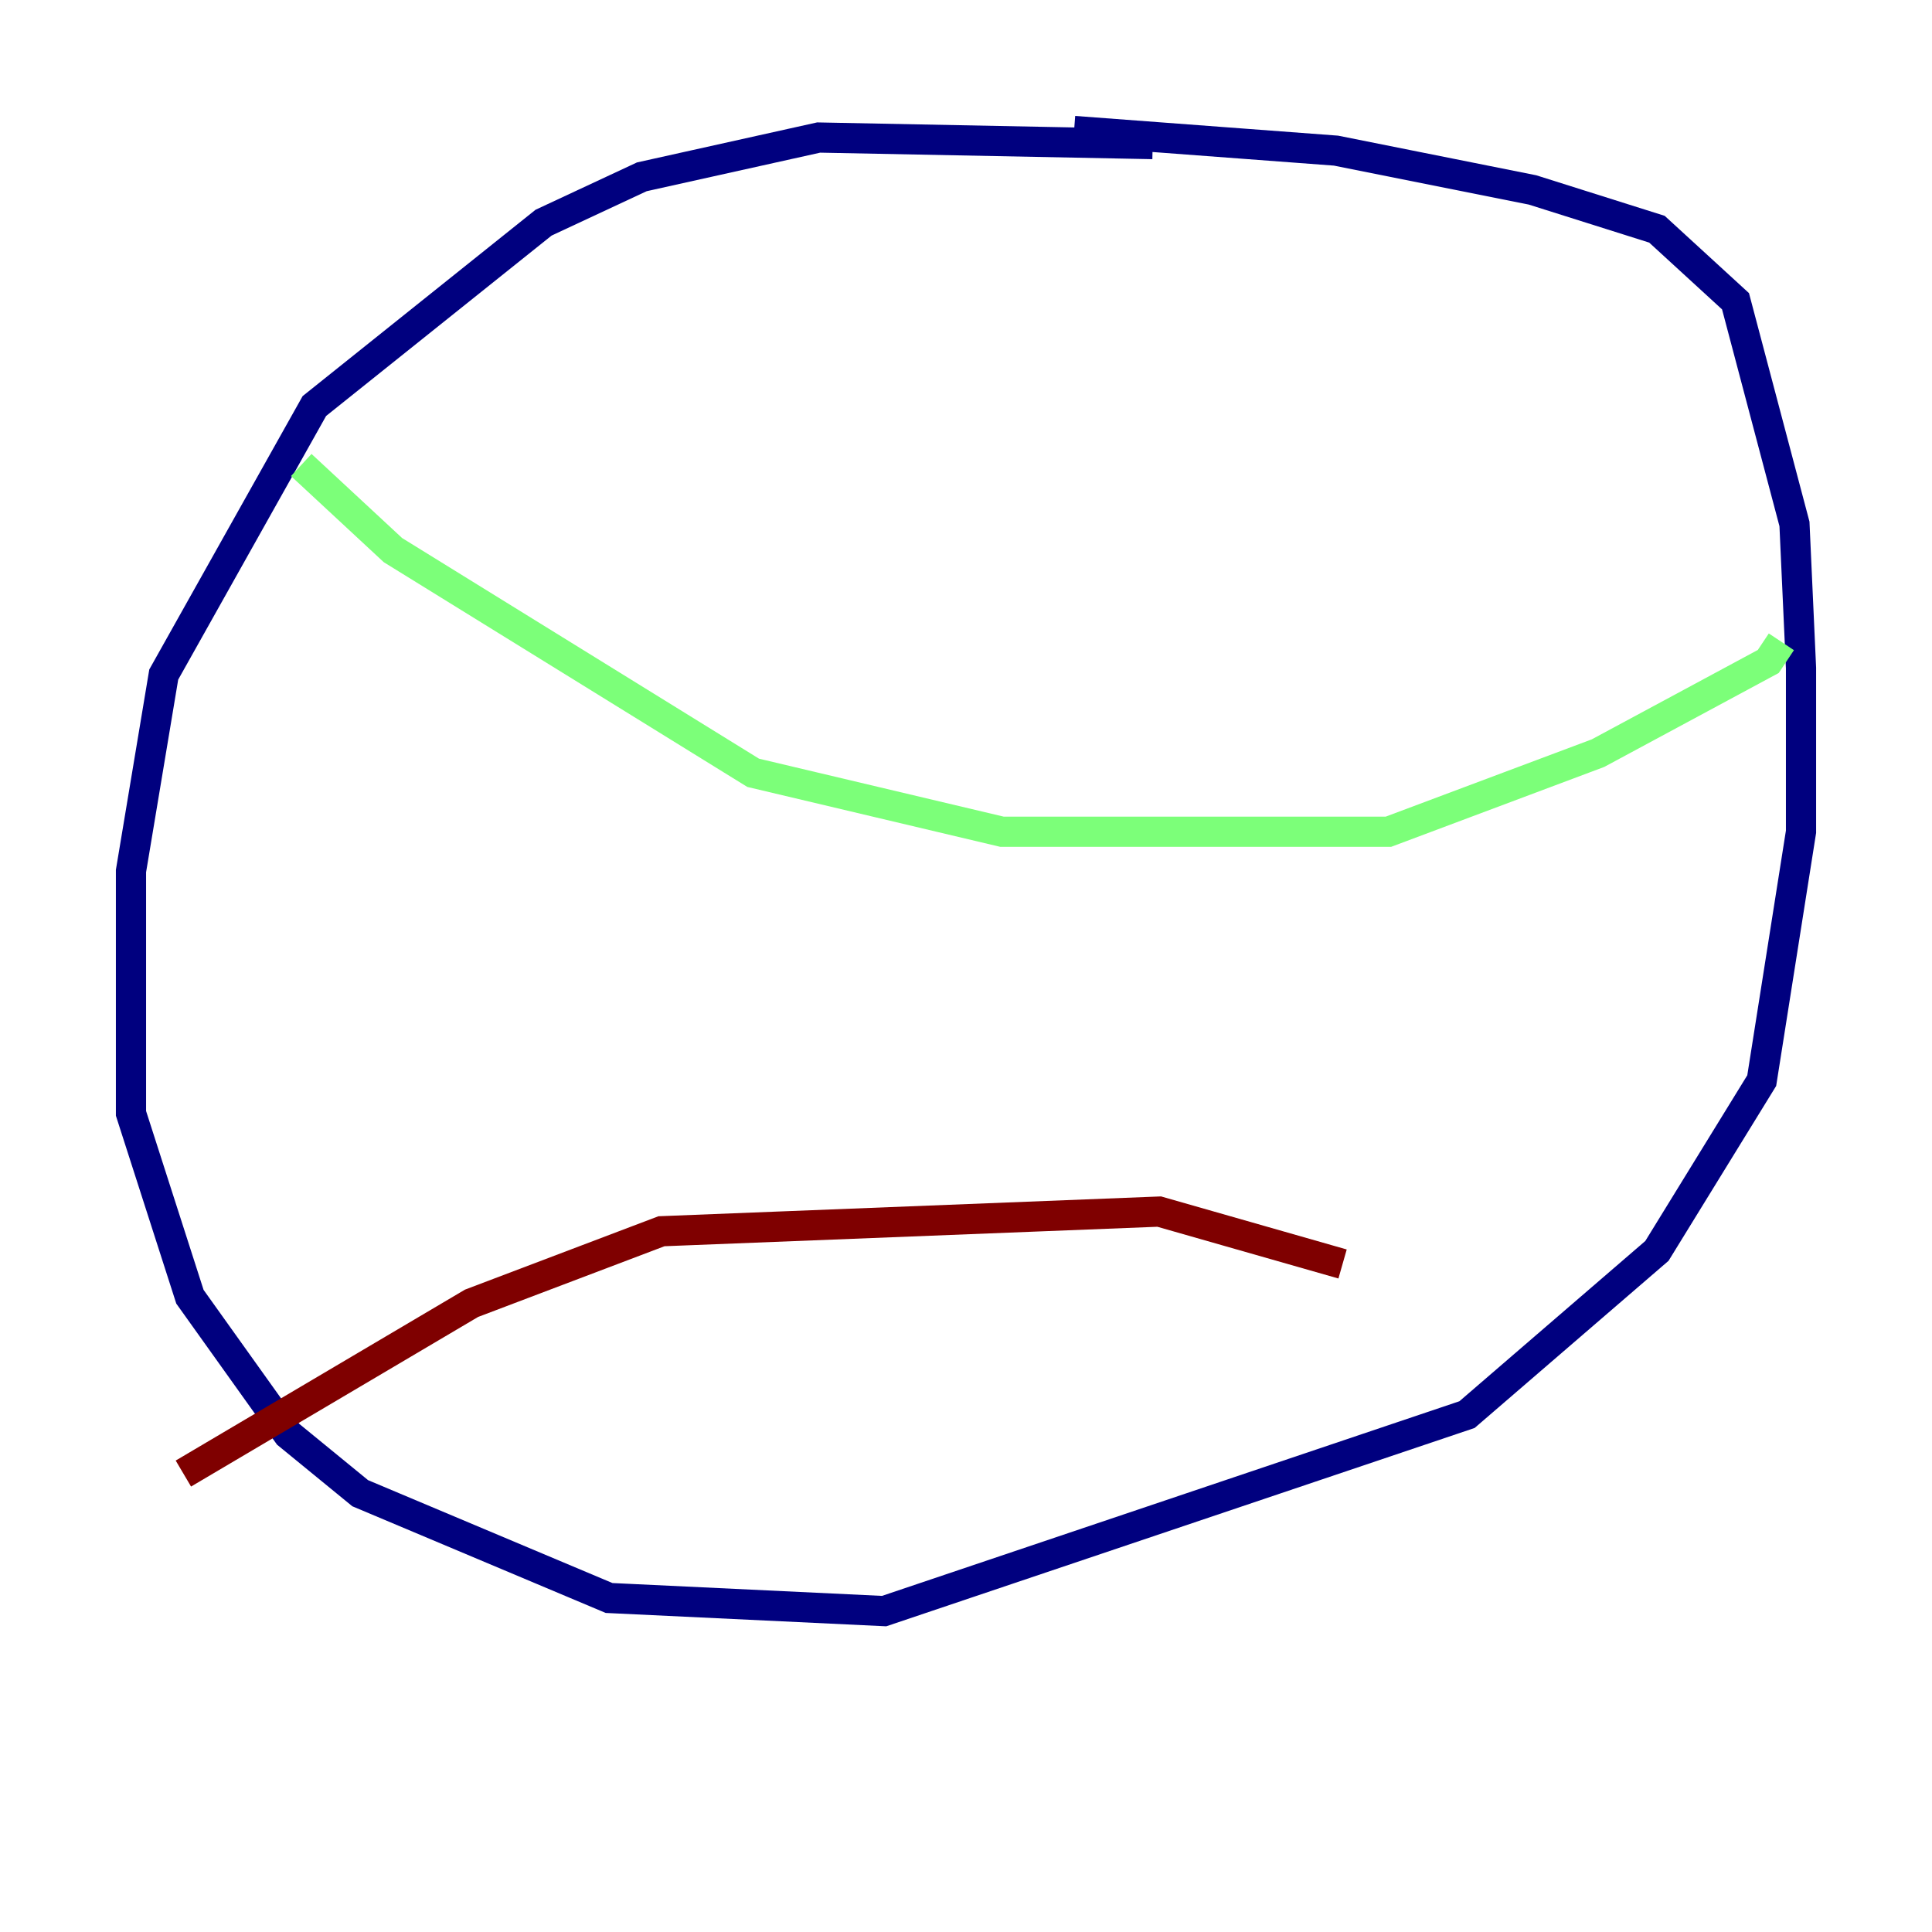 <?xml version="1.0" encoding="utf-8" ?>
<svg baseProfile="tiny" height="128" version="1.2" viewBox="0,0,128,128" width="128" xmlns="http://www.w3.org/2000/svg" xmlns:ev="http://www.w3.org/2001/xml-events" xmlns:xlink="http://www.w3.org/1999/xlink"><defs /><polyline fill="none" points="76.366,9.546 54.237,9.112 42.522,11.715 36.014,14.752 20.827,26.902 10.848,44.691 8.678,57.709 8.678,73.763 12.583,85.912 19.091,95.024 23.864,98.929 40.352,105.871 58.576,106.739 97.193,93.722 109.776,82.875 116.719,71.593 119.322,55.105 119.322,44.258 118.888,34.712 114.983,19.959 109.776,15.186 101.532,12.583 88.515,9.98 71.159,8.678" stroke="#00007f" stroke-width="2" /><polyline fill="none" points="19.959,30.807 26.034,36.447 49.898,51.2 66.386,55.105 91.986,55.105 105.871,49.898 117.153,43.824 118.02,42.522" stroke="#7cff79" stroke-width="2" /><polyline fill="none" points="12.149,97.627 31.241,86.346 43.824,81.573 76.8,80.271 88.949,83.742" stroke="#7f0000" stroke-width="2" /></svg>